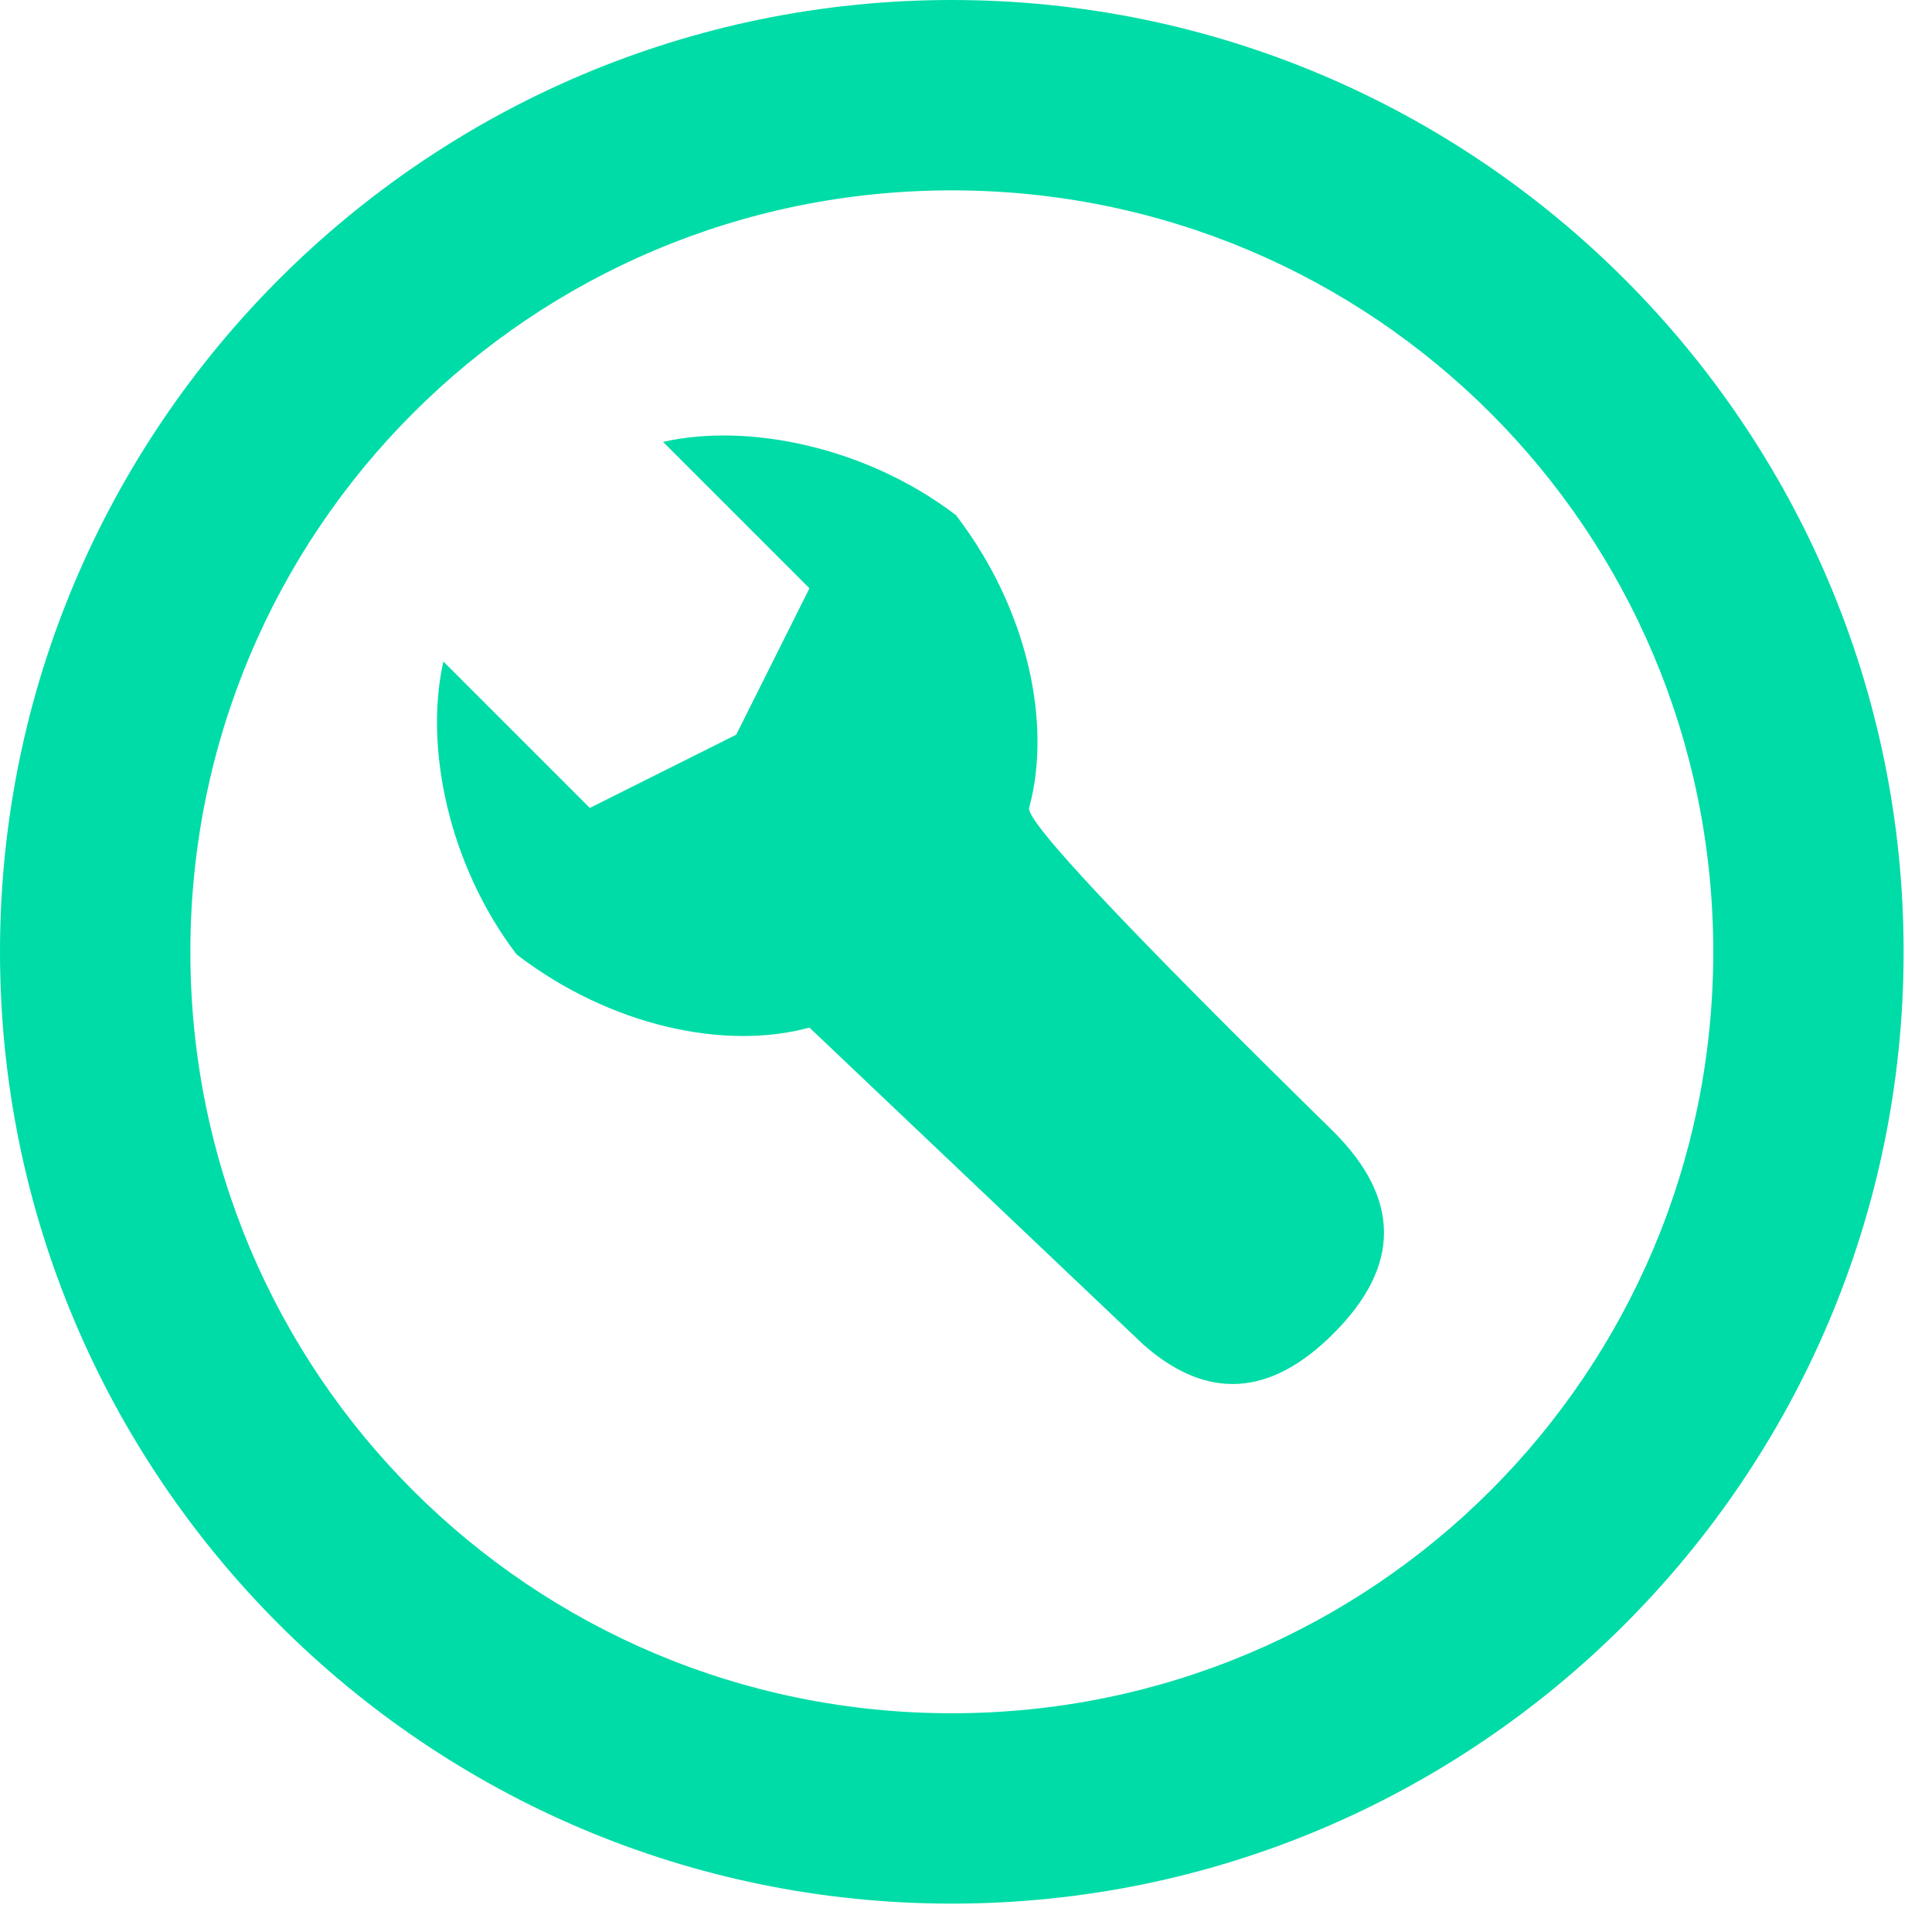 <svg width="32" height="32" viewBox="0 0 32 32" fill="none" xmlns="http://www.w3.org/2000/svg">
<path fill-rule="evenodd" clip-rule="evenodd" d="M15.765 0C24.457 0 31.53 7.073 31.53 15.765C31.53 24.457 24.457 31.53 15.765 31.53C7.073 31.53 0 24.457 0 15.765C0 7.073 7.073 0 15.765 0ZM15.765 3.153C8.786 3.153 3.153 8.786 3.153 15.765C3.153 22.744 8.786 28.377 15.765 28.377C22.744 28.377 28.377 22.744 28.377 15.765C28.377 8.786 22.744 3.153 15.765 3.153ZM15.832 8.531C17.025 10.082 17.427 11.99 17.045 13.382C16.997 13.611 18.678 15.398 22.087 18.743C23.202 19.858 23.202 20.973 22.087 22.087C21.038 23.137 19.989 23.198 18.94 22.273L13.407 17.02C12.014 17.402 10.107 17 8.556 15.808C7.419 14.312 7.027 12.358 7.344 10.957L9.769 13.382L12.194 12.169L13.407 9.744L10.982 7.319C12.383 7.002 14.337 7.394 15.832 8.531Z" fill="#00DCA7"/>
</svg>
